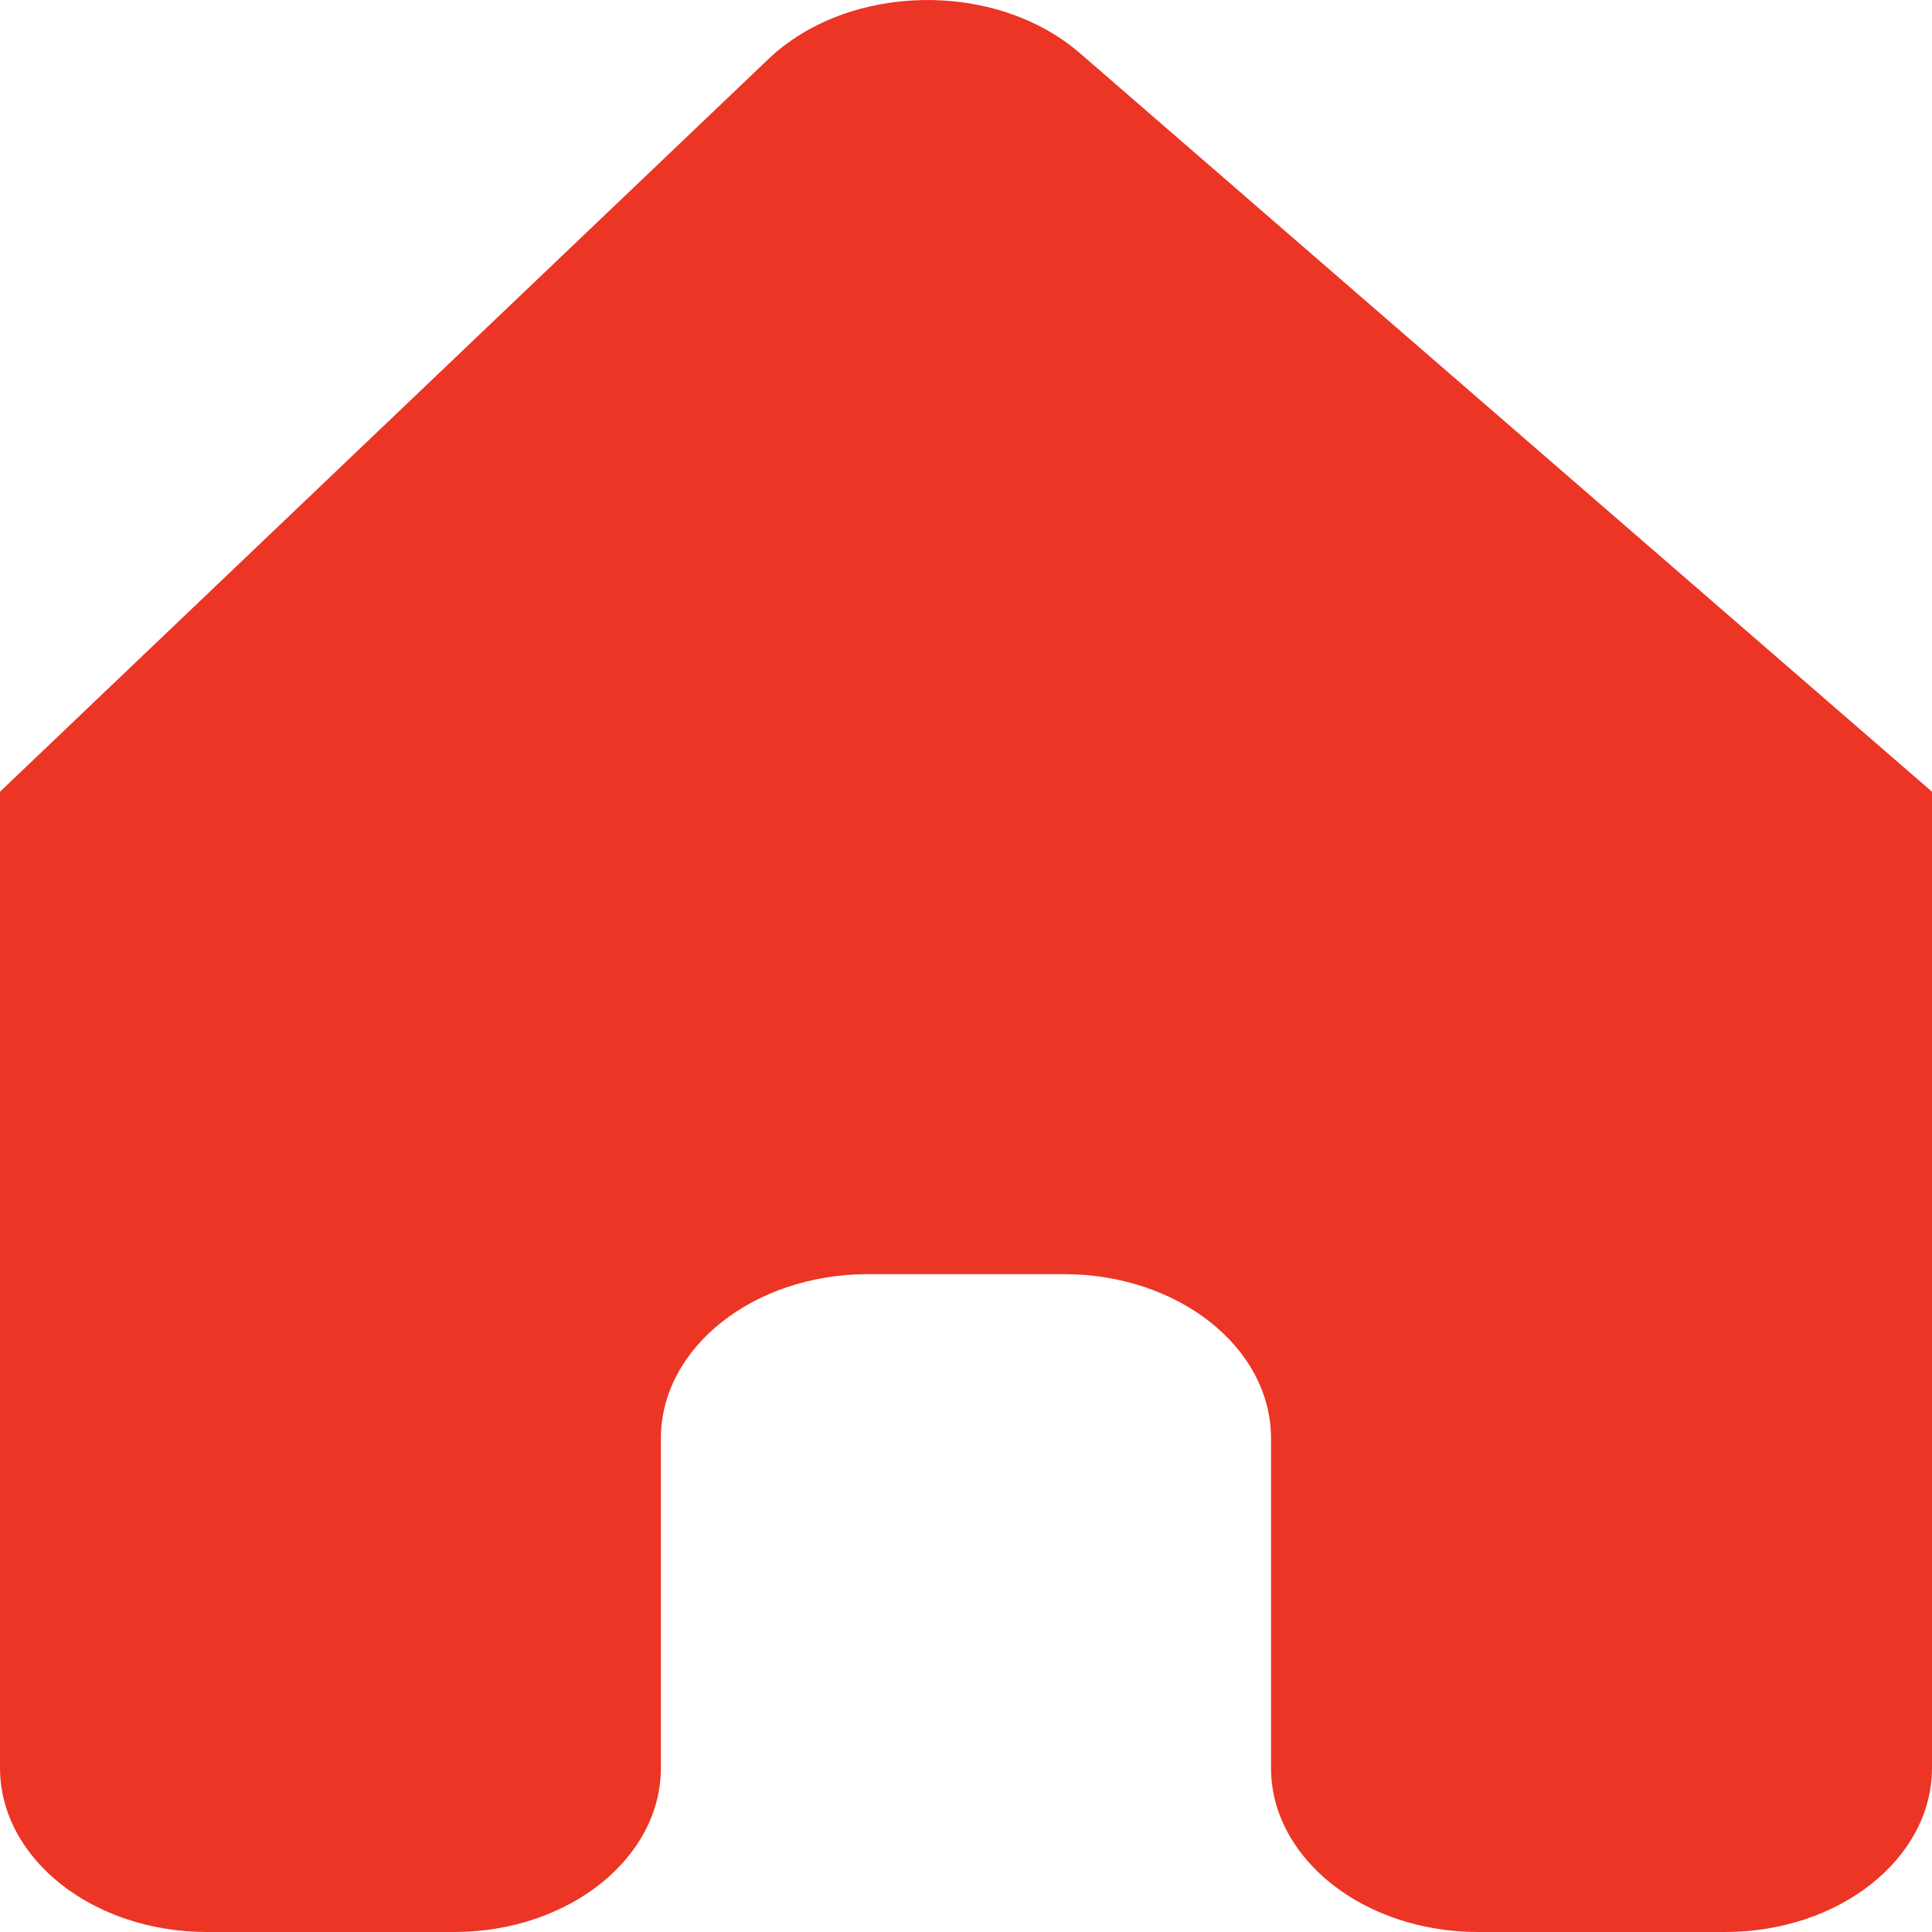 <svg width="24" height="24" viewBox="0 0 24 24" fill="none" xmlns="http://www.w3.org/2000/svg">
<path d="M13.418 0.663C12.366 -0.249 10.541 -0.215 9.544 0.735L7.61904e-06 9.835V21.961C7.61904e-06 23.087 1.151 24 2.571 24H5.639C7.059 24 8.21 23.087 8.21 21.961V17.867C8.21 16.741 9.362 15.828 10.782 15.828H13.218C14.638 15.828 15.789 16.741 15.789 17.867V21.961C15.789 23.087 16.941 24 18.361 24H21.429C22.849 24 24 23.087 24 21.961V9.835L13.418 0.663Z" fill="#EC3525"/>
</svg>
